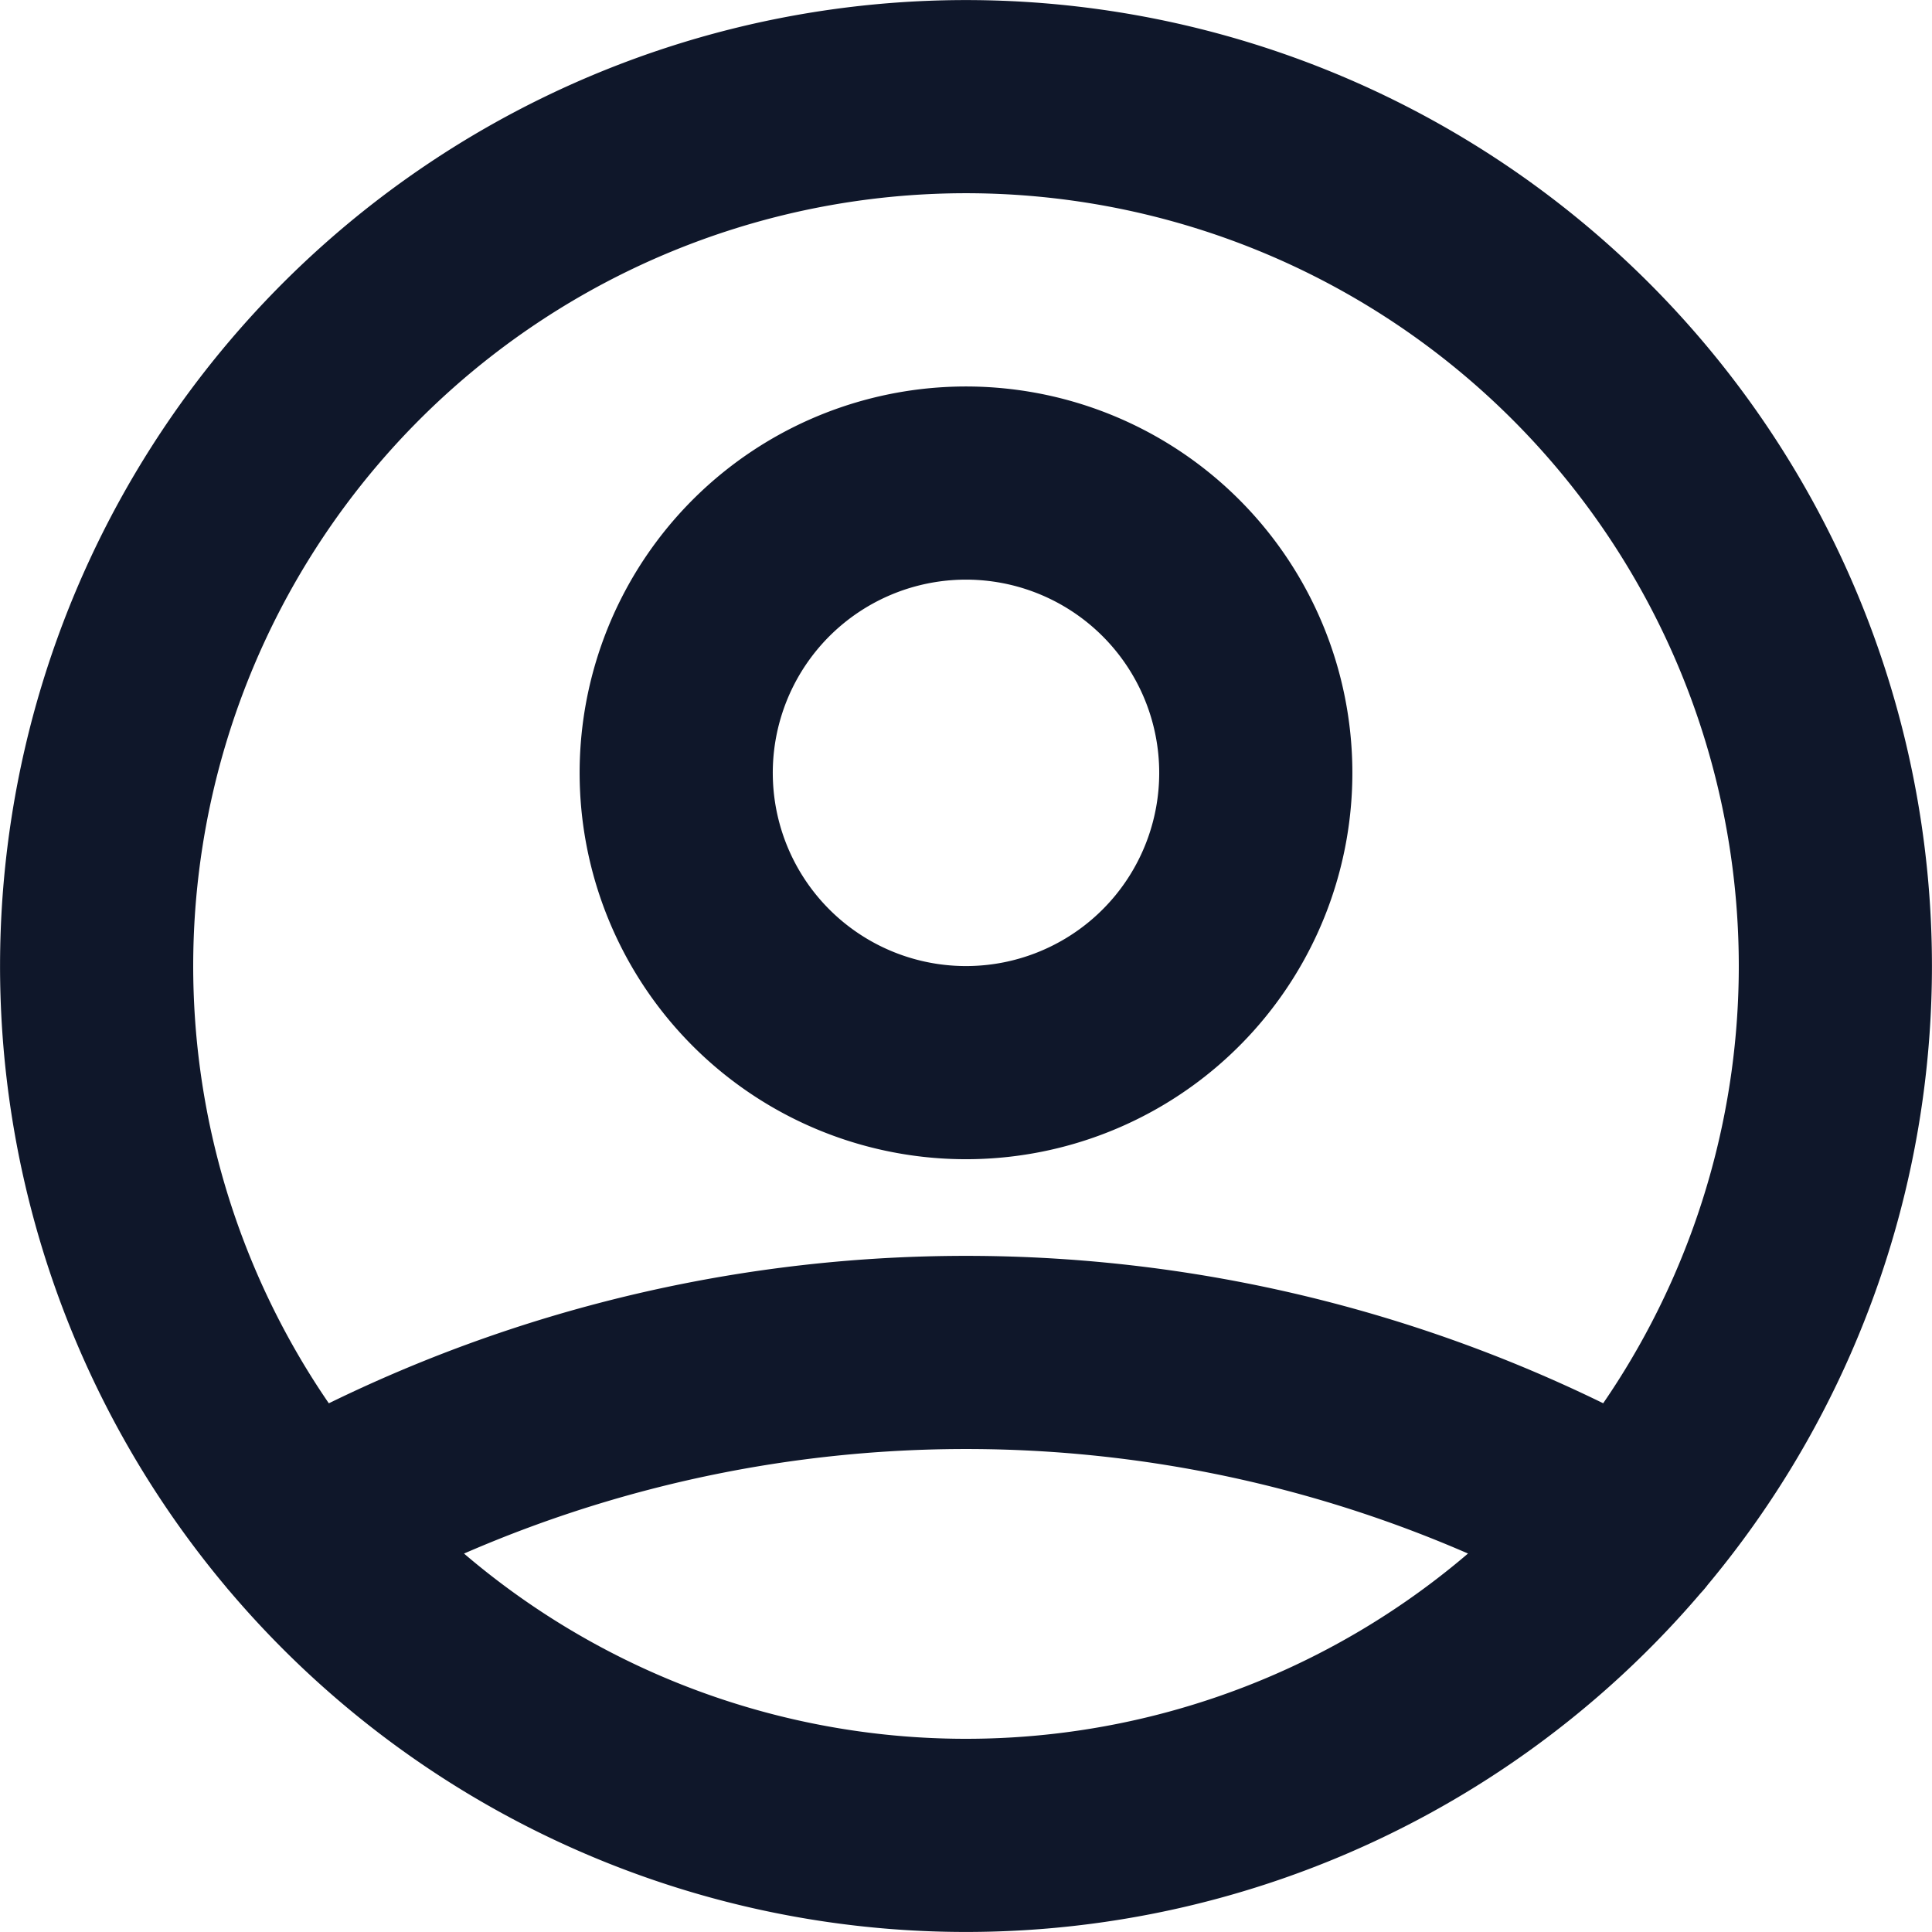<svg xmlns="http://www.w3.org/2000/svg" width="17.094" height="17.094" viewBox="0 0 17.094 17.094">
  <g id="Frame" transform="translate(0.855 0.855)">
    <path id="Vector" d="M13.572,12.653a11.981,11.981,0,0,0-11.759,0M9.505,4.17a2.564,2.564,0,1,0,.751,1.813A2.564,2.564,0,0,0,9.505,4.17Zm5.879,3.522a7.692,7.692,0,1,1-2.253-5.439,7.692,7.692,0,0,1,2.253,5.439Z" transform="translate(0 0)" fill="none" stroke="#0F172A" stroke-linecap="round" stroke-linejoin="round" stroke-width="1.709"/>
  </g>
</svg>
